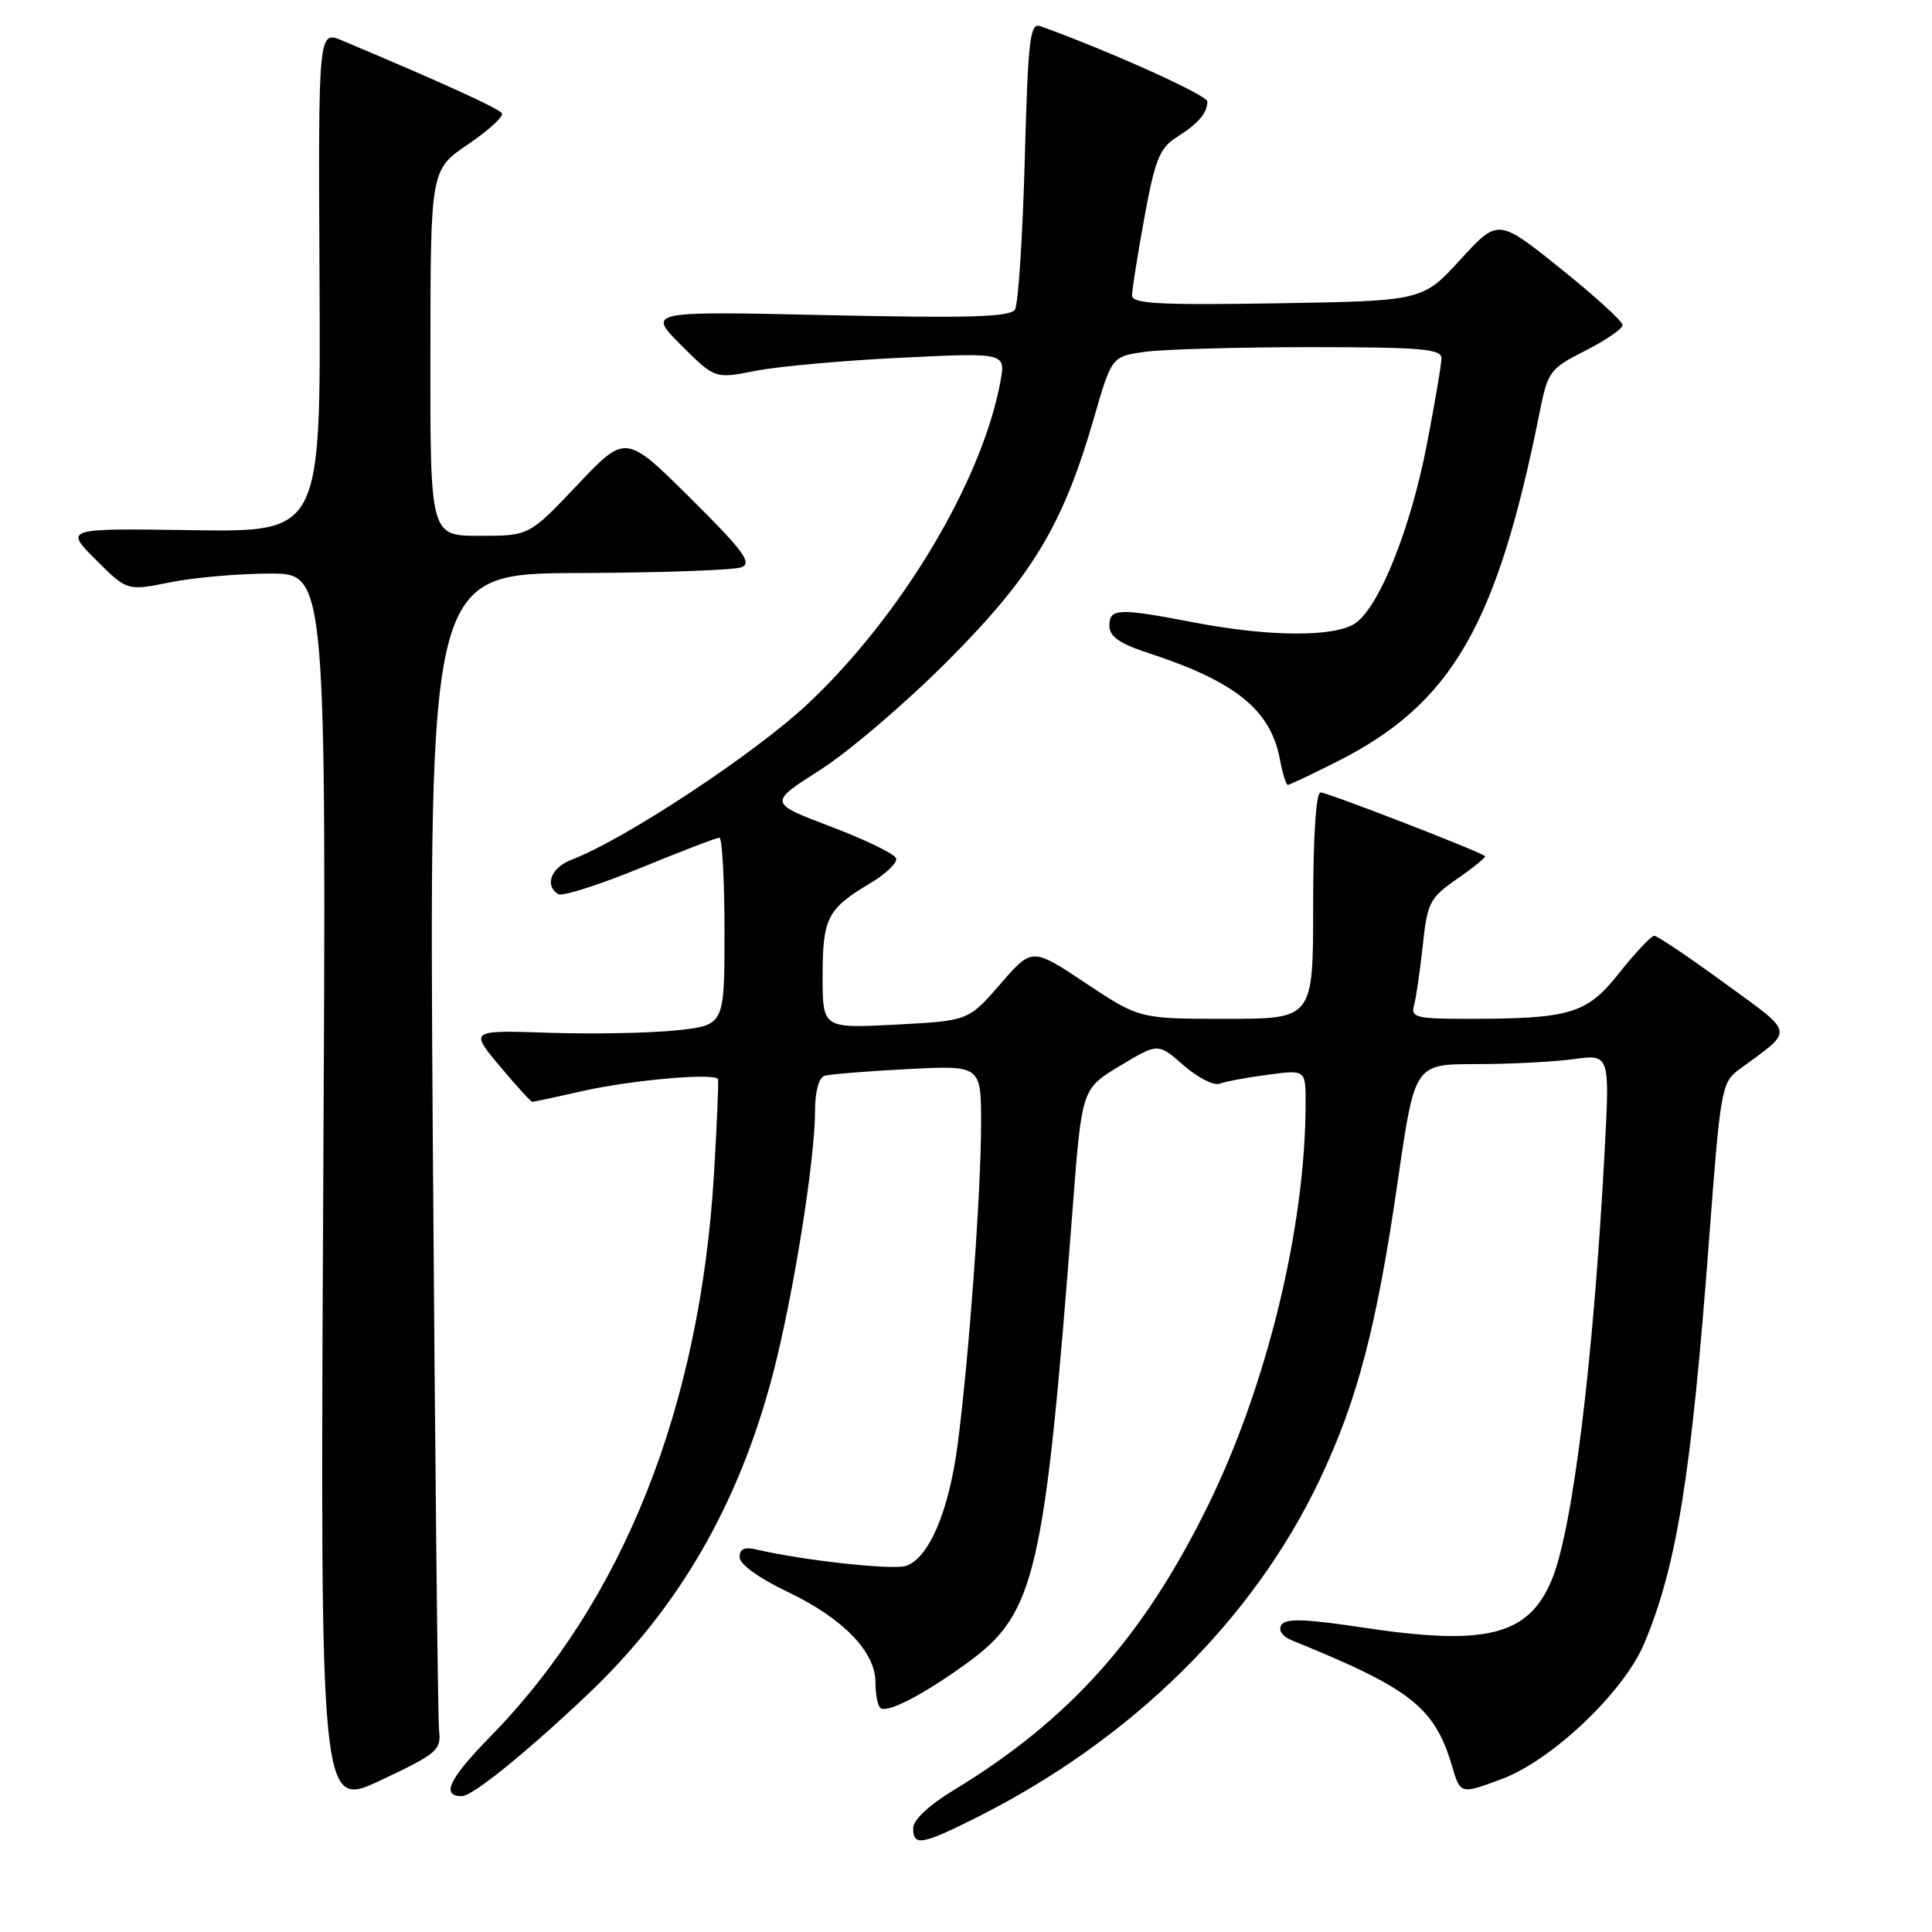 <?xml version="1.0" encoding="UTF-8" standalone="no"?>
<!DOCTYPE svg PUBLIC "-//W3C//DTD SVG 1.1//EN" "http://www.w3.org/Graphics/SVG/1.1/DTD/svg11.dtd" >
<svg xmlns="http://www.w3.org/2000/svg" xmlns:xlink="http://www.w3.org/1999/xlink" version="1.1" viewBox="0 0 256 256">
 <g >
 <path fill="currentColor"
d=" M 129.28 240.89 C 149.91 230.56 166.05 214.68 174.90 196.00 C 179.91 185.41 182.43 175.74 185.25 156.25 C 187.46 141.00 187.46 141.00 195.59 141.00 C 200.06 141.00 205.88 140.70 208.52 140.34 C 213.31 139.69 213.31 139.69 212.62 152.59 C 211.12 180.61 208.36 202.85 205.58 209.43 C 202.48 216.74 196.90 218.13 180.52 215.65 C 172.91 214.50 170.35 214.42 169.79 215.32 C 169.34 216.04 169.92 216.85 171.28 217.40 C 186.95 223.75 190.09 226.22 192.39 233.98 C 193.51 237.77 193.51 237.77 198.99 235.73 C 205.64 233.25 215.12 224.25 217.84 217.83 C 222.17 207.59 224.12 195.50 226.48 164.00 C 227.96 144.35 228.12 143.43 230.43 141.72 C 237.82 136.28 237.98 137.19 228.49 130.25 C 223.78 126.81 219.61 124.00 219.20 124.00 C 218.79 124.00 216.72 126.20 214.59 128.88 C 210.25 134.37 208.16 135.00 194.29 135.00 C 187.70 135.00 186.92 134.80 187.36 133.25 C 187.63 132.29 188.15 128.72 188.52 125.32 C 189.13 119.56 189.44 118.97 193.11 116.43 C 195.27 114.93 196.92 113.58 196.77 113.44 C 196.17 112.86 175.89 105.00 174.98 105.00 C 174.38 105.00 174.00 110.87 174.00 120.00 C 174.00 135.00 174.00 135.00 162.49 135.00 C 150.98 135.00 150.98 135.00 143.86 130.27 C 136.75 125.54 136.75 125.54 132.54 130.40 C 128.32 135.26 128.32 135.26 118.66 135.77 C 109.00 136.27 109.00 136.27 109.00 129.33 C 109.00 121.64 109.63 120.42 115.30 117.04 C 117.38 115.80 118.94 114.31 118.74 113.73 C 118.55 113.16 114.67 111.27 110.11 109.54 C 101.82 106.39 101.82 106.39 108.66 102.03 C 112.42 99.64 120.03 93.14 125.56 87.59 C 136.78 76.35 140.86 69.57 144.96 55.36 C 147.31 47.23 147.31 47.23 151.79 46.61 C 154.26 46.28 164.09 46.00 173.64 46.00 C 188.22 46.00 191.00 46.23 191.00 47.46 C 191.00 48.27 190.12 53.45 189.05 58.97 C 186.90 70.06 182.79 80.33 179.62 82.56 C 176.94 84.43 168.32 84.41 158.34 82.50 C 148.12 80.54 147.00 80.59 147.00 82.92 C 147.00 84.35 148.34 85.28 152.25 86.56 C 163.72 90.31 168.36 94.07 169.59 100.60 C 169.94 102.47 170.41 104.00 170.64 104.00 C 170.87 104.00 173.80 102.61 177.16 100.92 C 192.34 93.26 198.33 82.95 203.99 54.73 C 205.10 49.20 205.35 48.85 210.08 46.46 C 212.78 45.09 215.00 43.56 215.00 43.07 C 215.00 42.58 211.29 39.19 206.75 35.56 C 198.50 28.94 198.50 28.94 193.50 34.41 C 188.50 39.87 188.50 39.87 169.25 40.19 C 153.55 40.44 150.00 40.25 150.00 39.14 C 150.00 38.40 150.74 33.75 151.64 28.82 C 153.04 21.17 153.66 19.62 155.89 18.20 C 158.80 16.35 159.96 15.01 159.98 13.45 C 160.00 12.62 147.20 6.85 137.89 3.48 C 136.47 2.96 136.23 4.95 135.78 21.32 C 135.50 31.45 134.92 40.32 134.49 41.01 C 133.88 42.01 128.50 42.17 109.73 41.76 C 85.76 41.23 85.76 41.23 90.24 45.72 C 94.73 50.20 94.73 50.20 100.11 49.14 C 103.08 48.55 111.75 47.77 119.39 47.40 C 133.28 46.72 133.28 46.72 132.55 50.61 C 130.11 63.78 119.40 81.66 107.02 93.28 C 99.99 99.88 82.76 111.24 75.75 113.91 C 73.03 114.94 72.10 117.32 73.97 118.48 C 74.50 118.81 79.37 117.26 84.79 115.04 C 90.20 112.82 94.94 111.00 95.32 111.00 C 95.69 111.00 96.00 116.59 96.00 123.42 C 96.00 135.84 96.00 135.84 89.69 136.52 C 86.22 136.89 78.62 137.04 72.80 136.85 C 62.23 136.50 62.23 136.50 66.21 141.25 C 68.40 143.86 70.34 146.00 70.53 146.00 C 70.72 146.00 73.72 145.36 77.19 144.57 C 83.72 143.10 94.83 142.12 95.14 143.00 C 95.24 143.28 95.00 148.90 94.61 155.50 C 92.76 186.50 82.58 212.11 64.94 230.14 C 59.48 235.72 58.40 238.00 61.21 238.00 C 62.60 238.00 69.76 232.21 77.86 224.53 C 89.97 213.06 97.91 199.31 102.43 182.00 C 105.13 171.63 108.00 153.67 108.00 147.09 C 108.00 144.64 108.51 142.78 109.25 142.55 C 109.94 142.34 114.89 141.94 120.25 141.66 C 130.00 141.16 130.00 141.16 130.00 148.88 C 130.00 157.91 128.38 180.09 126.89 191.43 C 125.73 200.28 123.06 206.53 120.01 207.50 C 118.22 208.06 106.31 206.75 100.25 205.32 C 98.65 204.94 98.00 205.23 98.00 206.34 C 98.00 207.27 100.59 209.13 104.42 210.96 C 111.71 214.44 116.00 218.87 116.00 222.91 C 116.00 224.43 116.28 225.95 116.63 226.29 C 117.45 227.11 122.33 224.59 128.20 220.32 C 137.23 213.75 138.41 208.62 142.15 159.88 C 143.35 144.27 143.35 144.27 148.40 141.23 C 153.45 138.19 153.45 138.19 156.83 141.16 C 158.70 142.79 160.84 143.89 161.60 143.60 C 162.36 143.31 165.23 142.77 167.99 142.41 C 173.00 141.74 173.00 141.74 173.00 146.15 C 173.00 162.50 167.90 183.53 160.06 199.50 C 151.46 217.00 141.70 227.91 126.25 237.28 C 123.10 239.19 121.00 241.17 121.00 242.23 C 121.00 244.66 122.10 244.48 129.28 240.89 Z  M 58.18 229.30 C 58.01 227.76 57.64 192.64 57.35 151.25 C 56.84 76.00 56.84 76.00 76.67 75.93 C 87.58 75.89 97.29 75.55 98.26 75.16 C 99.70 74.59 98.49 72.96 91.46 65.98 C 82.90 57.50 82.90 57.50 76.51 64.25 C 70.12 71.00 70.12 71.00 63.56 71.00 C 57.00 71.00 57.00 71.00 57.03 46.75 C 57.05 22.50 57.05 22.50 62.01 19.13 C 64.74 17.28 66.76 15.43 66.51 15.01 C 66.11 14.37 58.58 10.94 45.34 5.37 C 42.17 4.04 42.17 4.04 42.34 37.27 C 42.50 70.50 42.50 70.50 25.52 70.25 C 8.53 70.00 8.53 70.00 12.69 74.16 C 16.84 78.31 16.84 78.31 22.59 77.15 C 25.75 76.52 31.69 76.00 35.79 76.00 C 43.25 76.00 43.25 76.00 42.83 157.84 C 42.42 239.68 42.42 239.68 50.46 235.89 C 57.94 232.36 58.48 231.90 58.18 229.30 Z "/>
</g>
</svg>